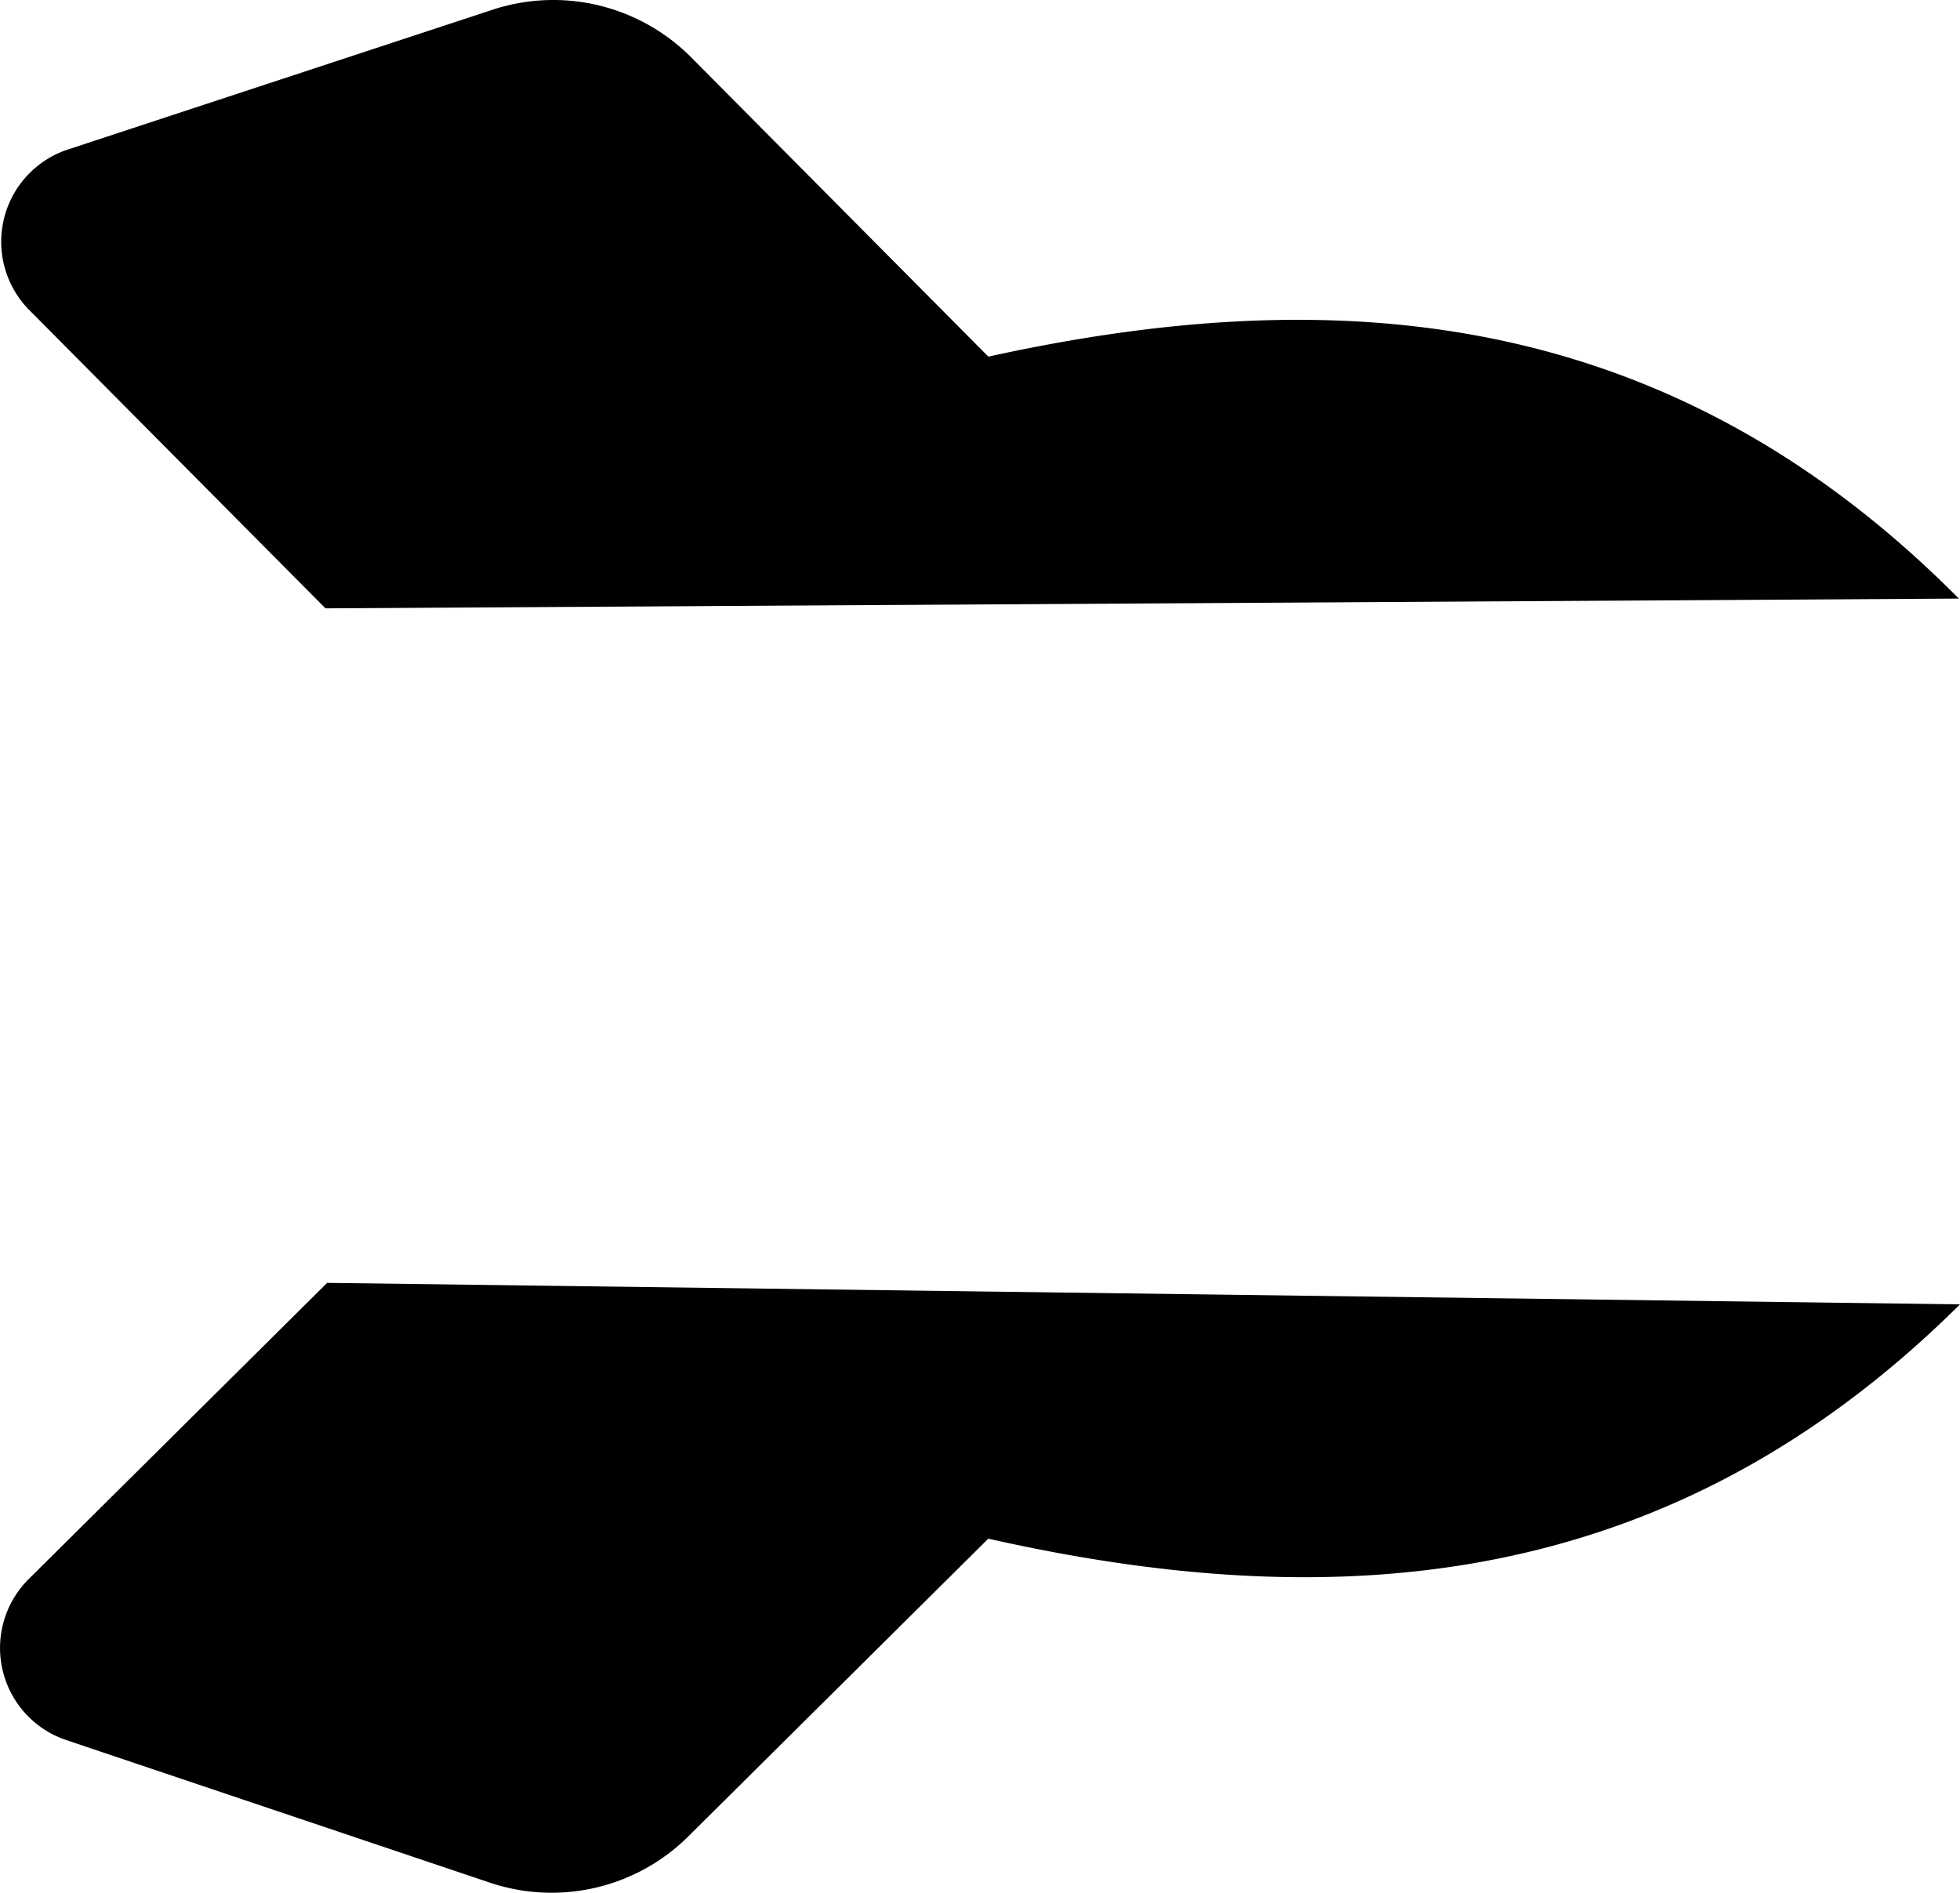 <svg id="Calque_1" data-name="Calque 1" xmlns="http://www.w3.org/2000/svg" viewBox="0 0 484.09 467.6"><title>shosson</title><g id="Shosson"><path d="M1298.89,453.82l-403.43,2.41-73.11-73.65a24,24,0,0,1,9.5-39.7l104.93-34.54a48,48,0,0,1,49,11.77l73.41,73.94C1143.4,375.55,1226.19,380.58,1298.89,453.82Z" transform="translate(-815.08 -305.95)"/><path d="M1299.17,628.17c-72.88,72.35-156,76.78-240,57.88l-74.1,73.56A47.89,47.89,0,0,1,936,771L831.38,735.78a24,24,0,0,1-9.2-39.76l73.7-73.16Z" transform="translate(-815.08 -305.95)"/></g></svg>